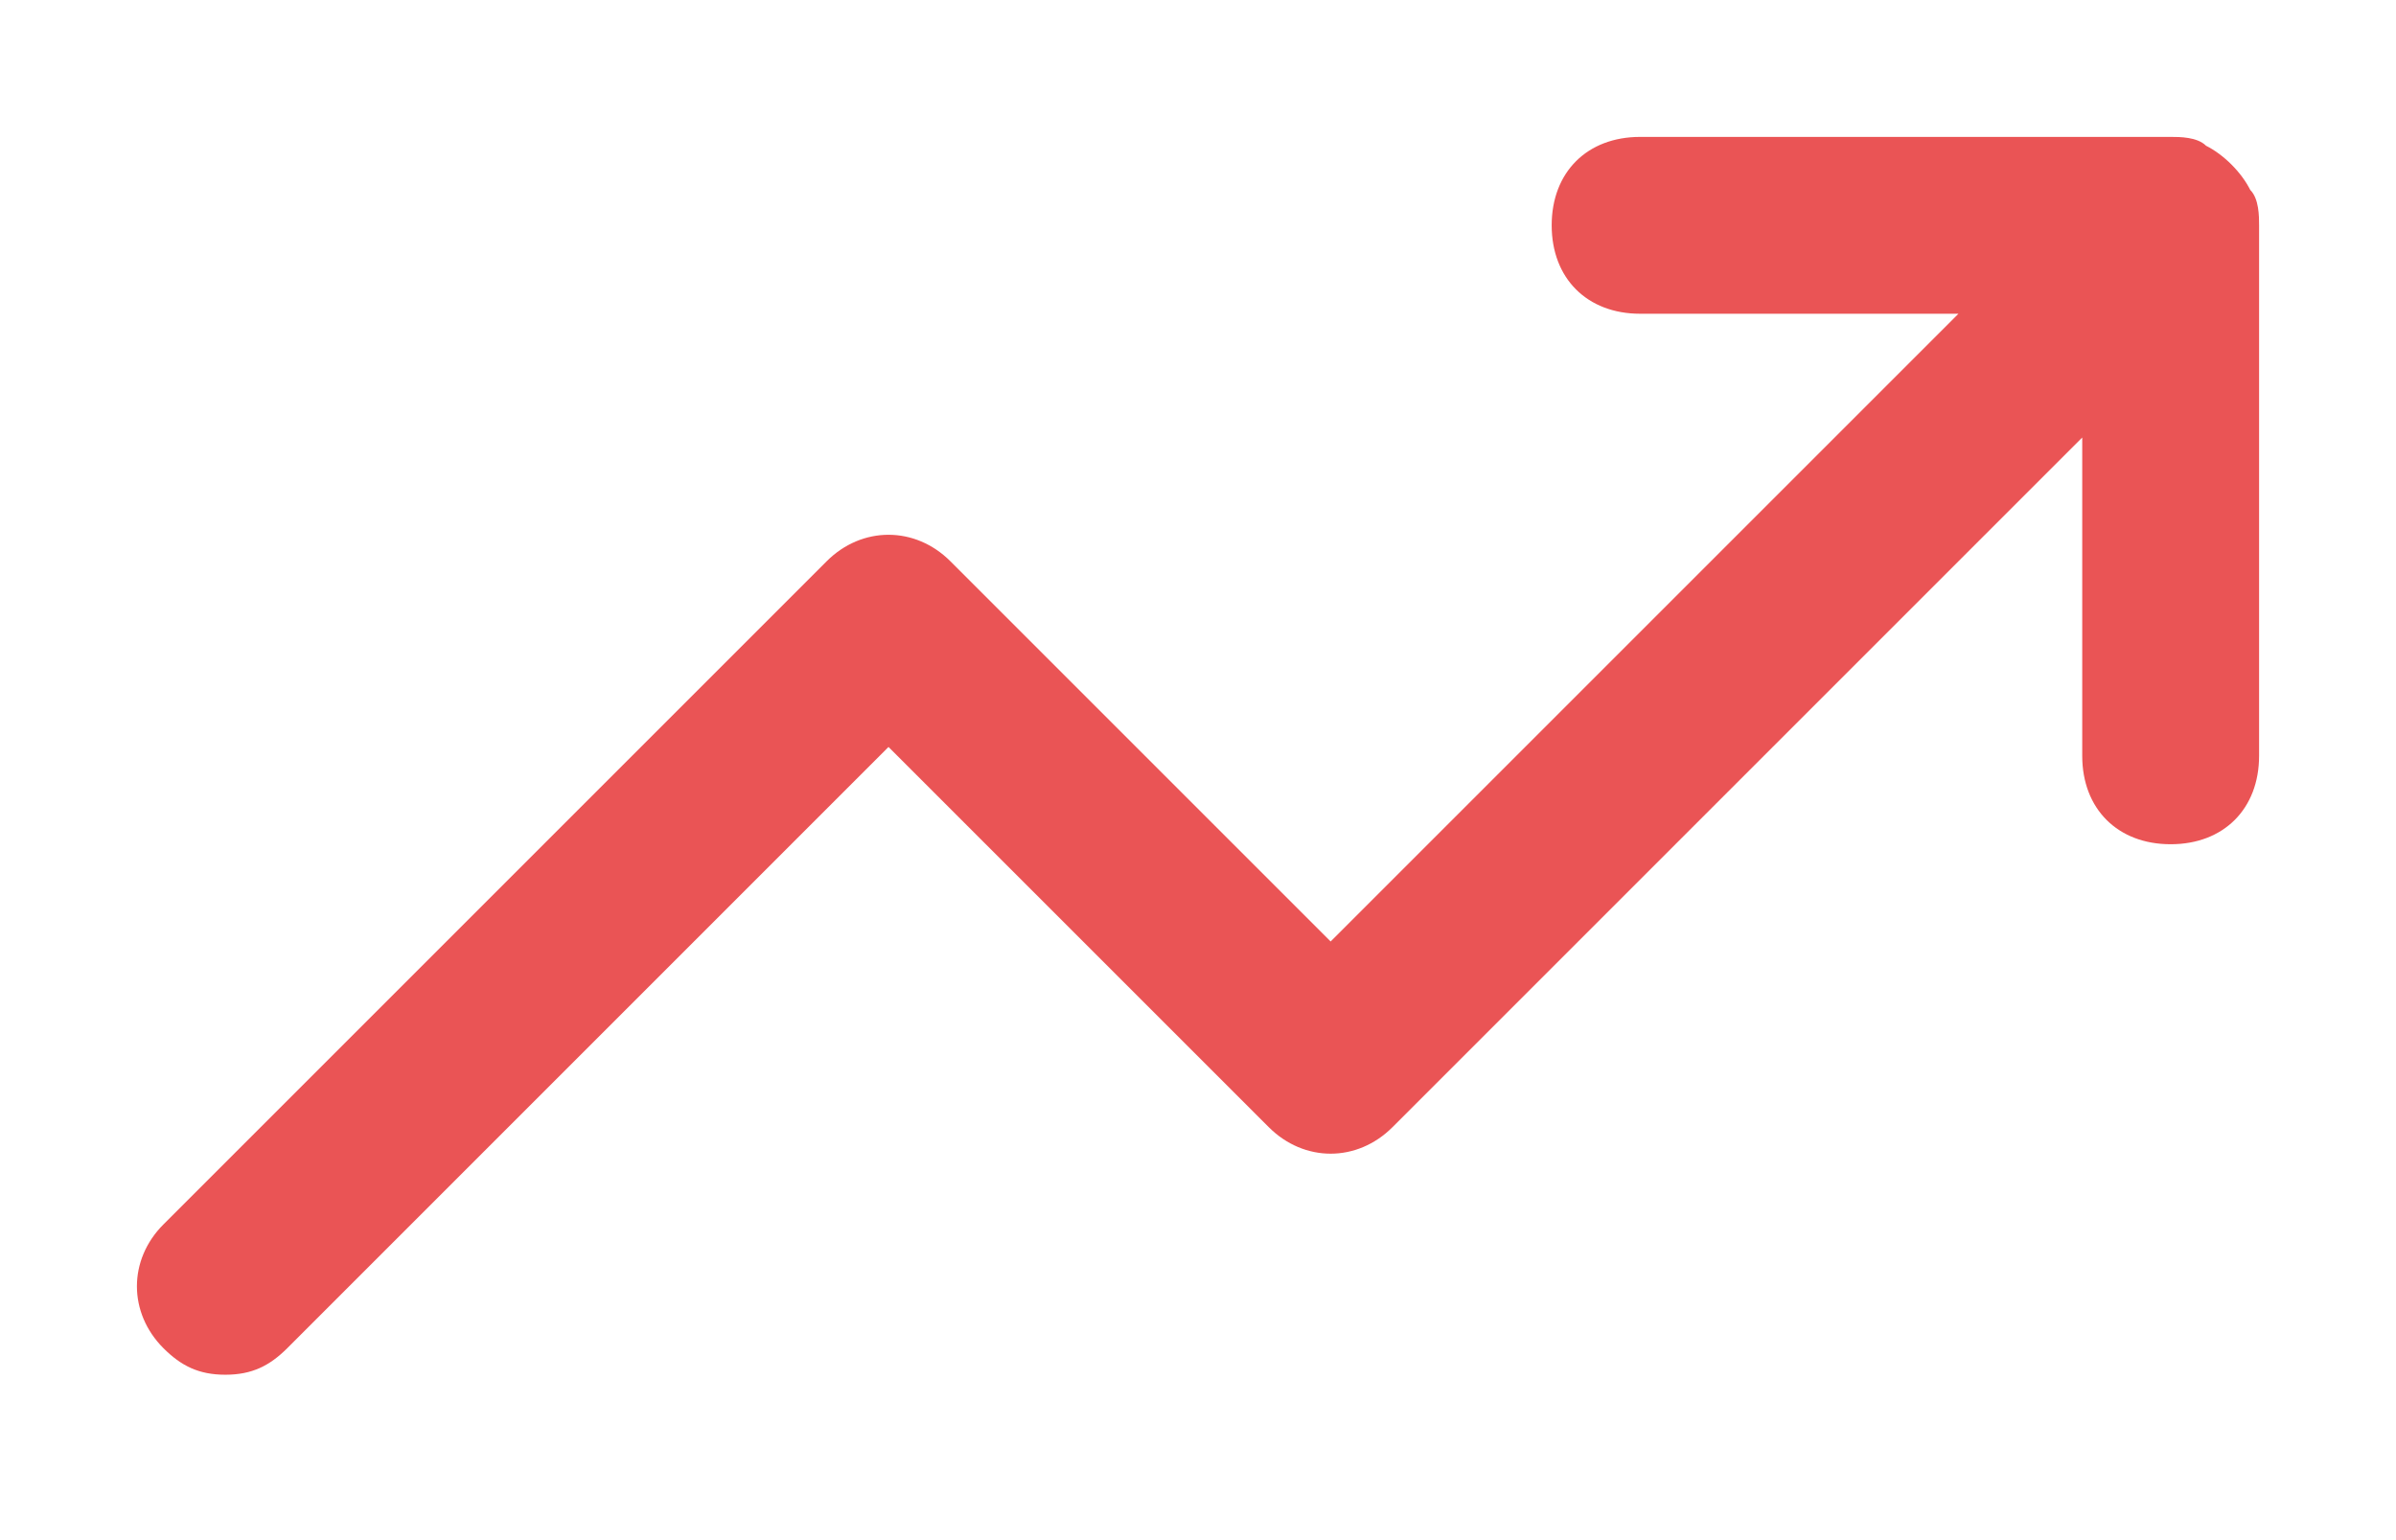 <svg width="70" height="45" viewBox="0 0 70 45" fill="none" xmlns="http://www.w3.org/2000/svg">
<g filter="url(#filter0_d)">
<path d="M66 2.583V18.083C66 19.633 64.967 20.667 63.417 20.667C61.867 20.667 60.833 19.633 60.833 18.083V8.783L40.683 28.933C39.65 29.967 38.1 29.967 37.067 28.933L25.958 17.825L8.392 35.392C7.875 35.908 7.358 36.167 6.583 36.167C5.808 36.167 5.292 35.908 4.775 35.392C3.742 34.358 3.742 32.808 4.775 31.775L24.15 12.4C25.183 11.367 26.733 11.367 27.767 12.4L38.875 23.508L57.217 5.167H47.917C46.367 5.167 45.333 4.133 45.333 2.583C45.333 1.033 46.367 0 47.917 0H63.417C63.675 0 64.192 -2.50215e-07 64.45 0.258C64.967 0.517 65.483 1.033 65.742 1.55C66 1.808 66 2.325 66 2.583Z" fill="#EA5455"/>
<mask id="mask0" mask-type="alpha" maskUnits="userSpaceOnUse" x="4" y="0" width="62" height="37">
<path d="M66 2.583V18.083C66 19.633 64.967 20.667 63.417 20.667C61.867 20.667 60.833 19.633 60.833 18.083V8.783L40.683 28.933C39.65 29.967 38.1 29.967 37.067 28.933L25.958 17.825L8.392 35.392C7.875 35.908 7.358 36.167 6.583 36.167C5.808 36.167 5.292 35.908 4.775 35.392C3.742 34.358 3.742 32.808 4.775 31.775L24.15 12.4C25.183 11.367 26.733 11.367 27.767 12.4L38.875 23.508L57.217 5.167H47.917C46.367 5.167 45.333 4.133 45.333 2.583C45.333 1.033 46.367 0 47.917 0H63.417C63.675 0 64.192 -2.50215e-07 64.45 0.258C64.967 0.517 65.483 1.033 65.742 1.55C66 1.808 66 2.325 66 2.583Z" fill="white"/>
</mask>
<g mask="url(#mask0)">
</g>
</g>
<defs>
<filter id="filter0_d" x="0" y="0" width="70" height="44.167" filterUnits="userSpaceOnUse" color-interpolation-filters="sRGB">
<feFlood flood-opacity="0" result="BackgroundImageFix"/>
<feColorMatrix in="SourceAlpha" type="matrix" values="0 0 0 0 0 0 0 0 0 0 0 0 0 0 0 0 0 0 127 0"/>
<feOffset dy="4"/>
<feGaussianBlur stdDeviation="2"/>
<feColorMatrix type="matrix" values="0 0 0 0 0 0 0 0 0 0 0 0 0 0 0 0 0 0 0.25 0"/>
<feBlend mode="normal" in2="BackgroundImageFix" result="effect1_dropShadow"/>
<feBlend mode="normal" in="SourceGraphic" in2="effect1_dropShadow" result="shape"/>
</filter>
</defs>
</svg>
